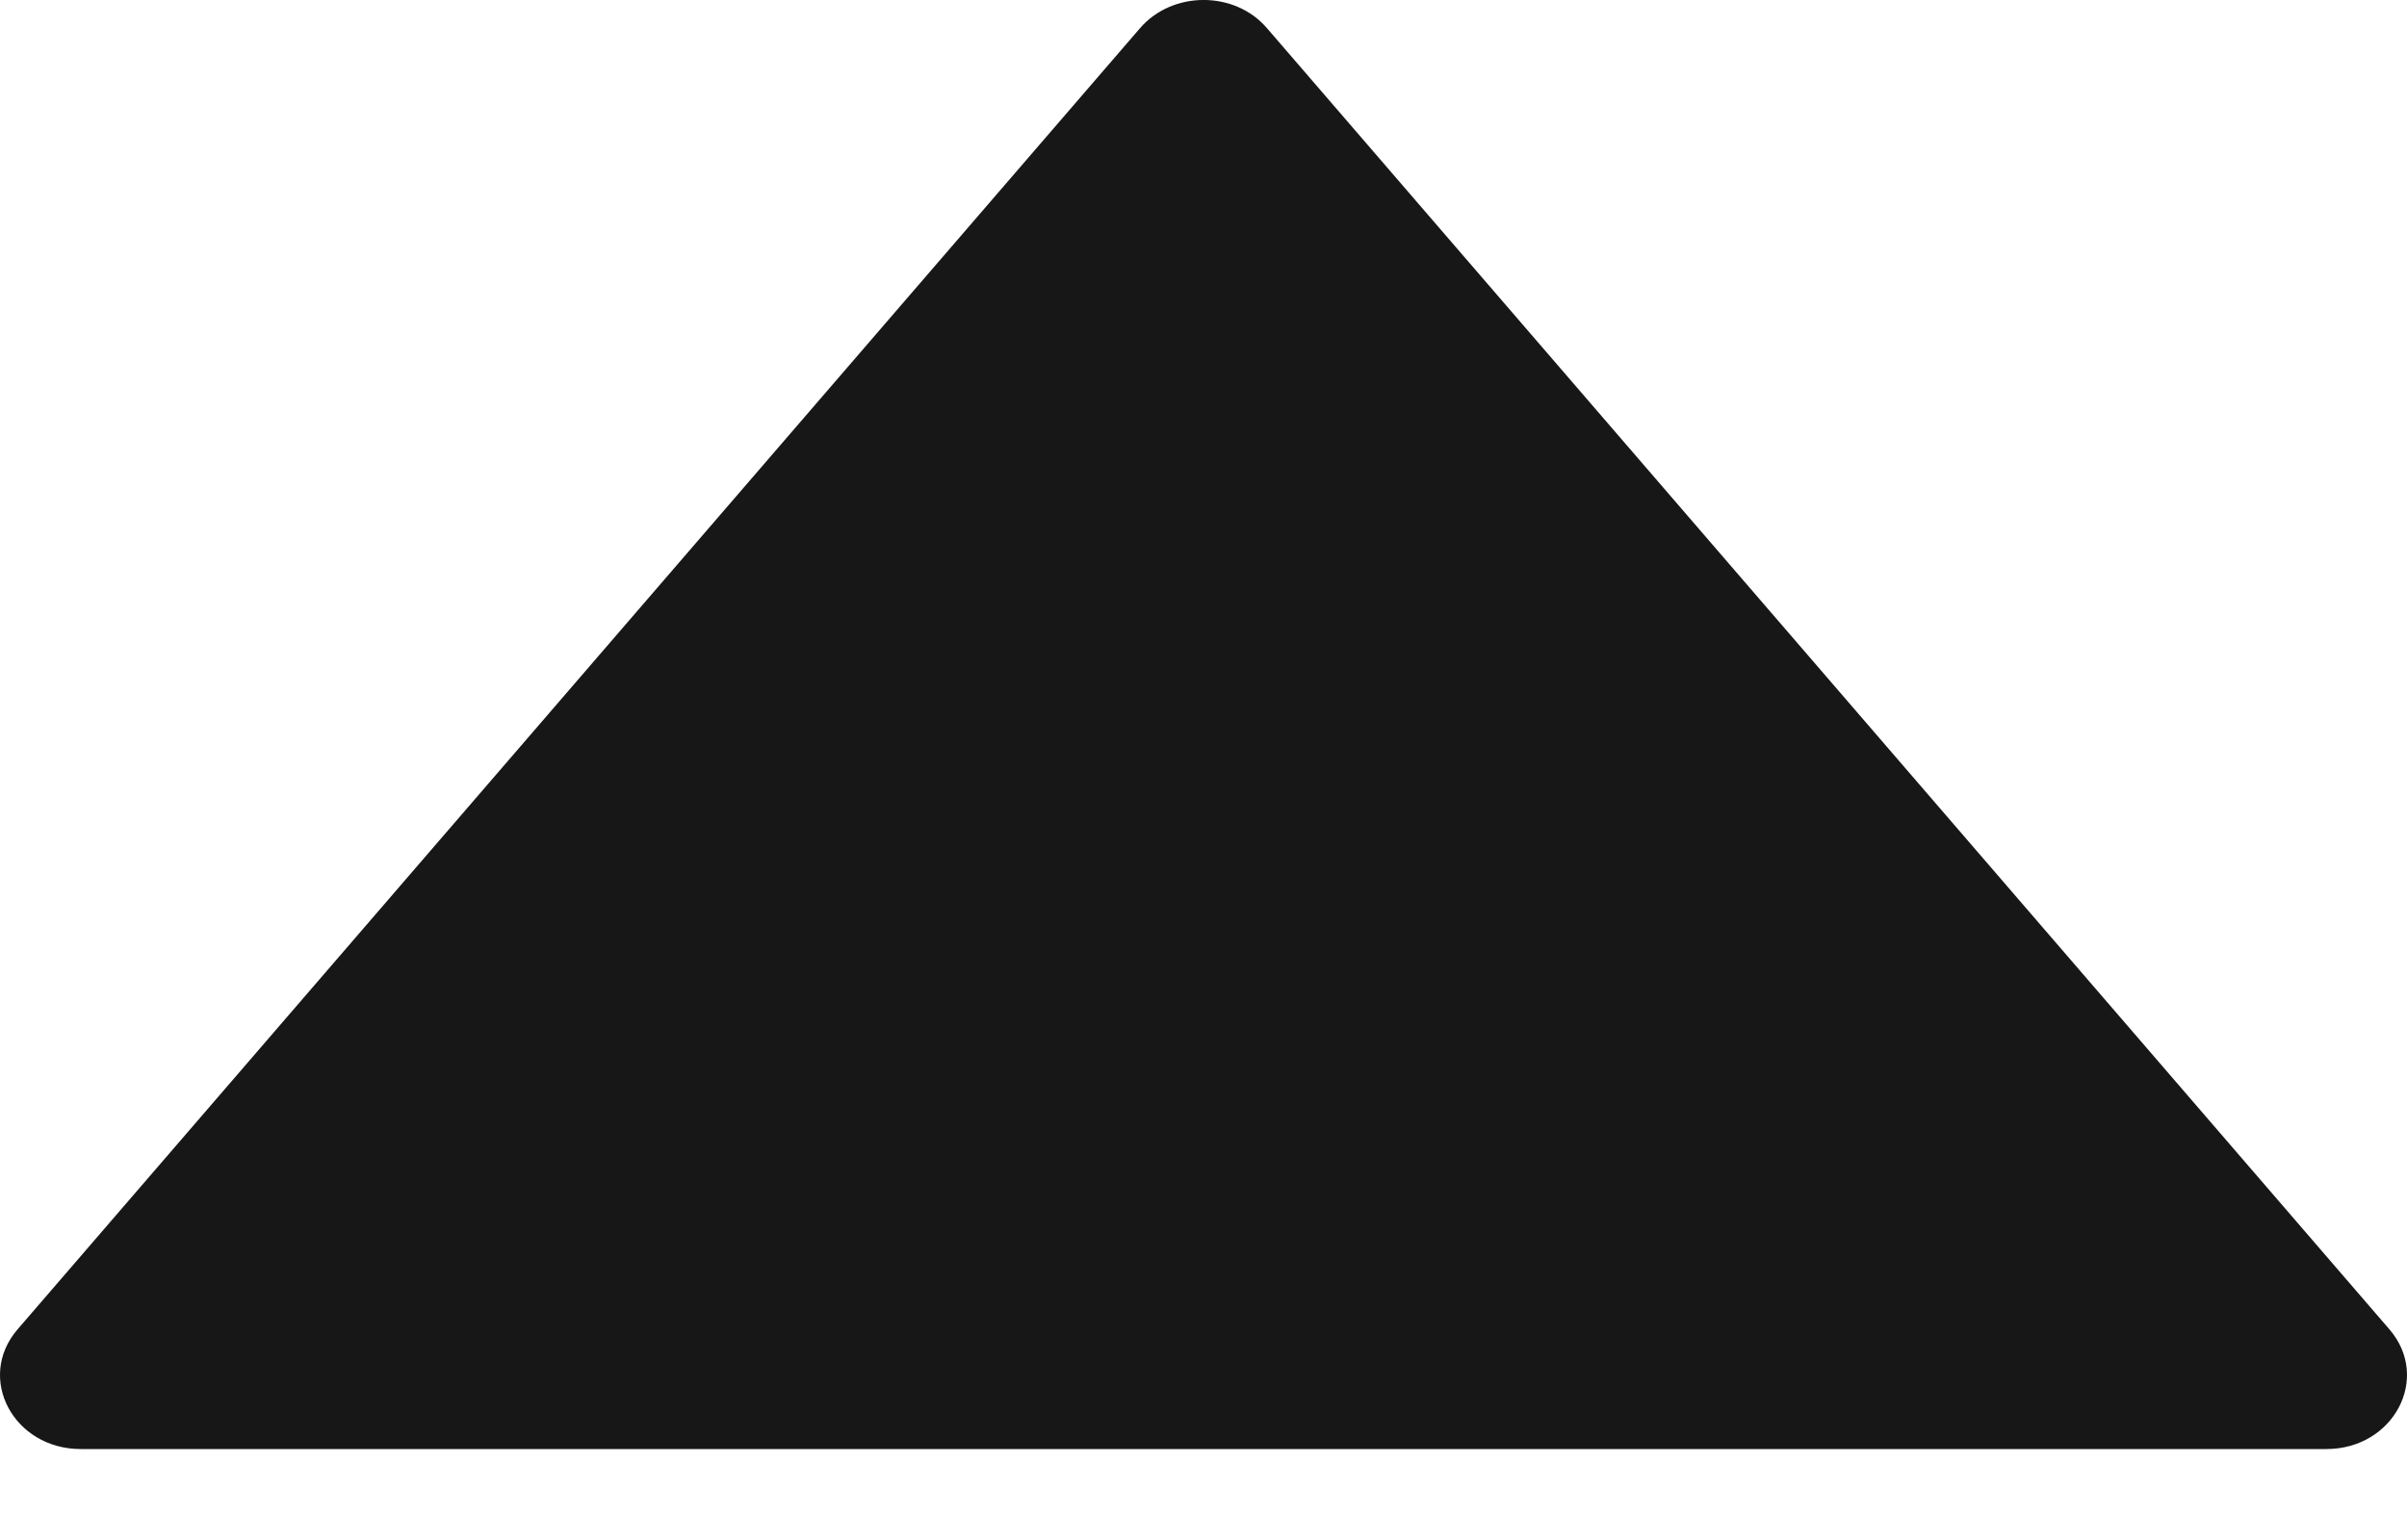 <svg width="25" height="16" viewBox="0 0 25 16" fill="none" xmlns="http://www.w3.org/2000/svg">
<path d="M24.818 13.812L13.157 0.29C12.823 -0.097 12.18 -0.097 11.843 0.29L0.182 13.812C-0.252 14.317 0.139 15.055 0.839 15.055H24.162C24.861 15.055 25.252 14.317 24.818 13.812Z" fill="#171717"/>
</svg>
